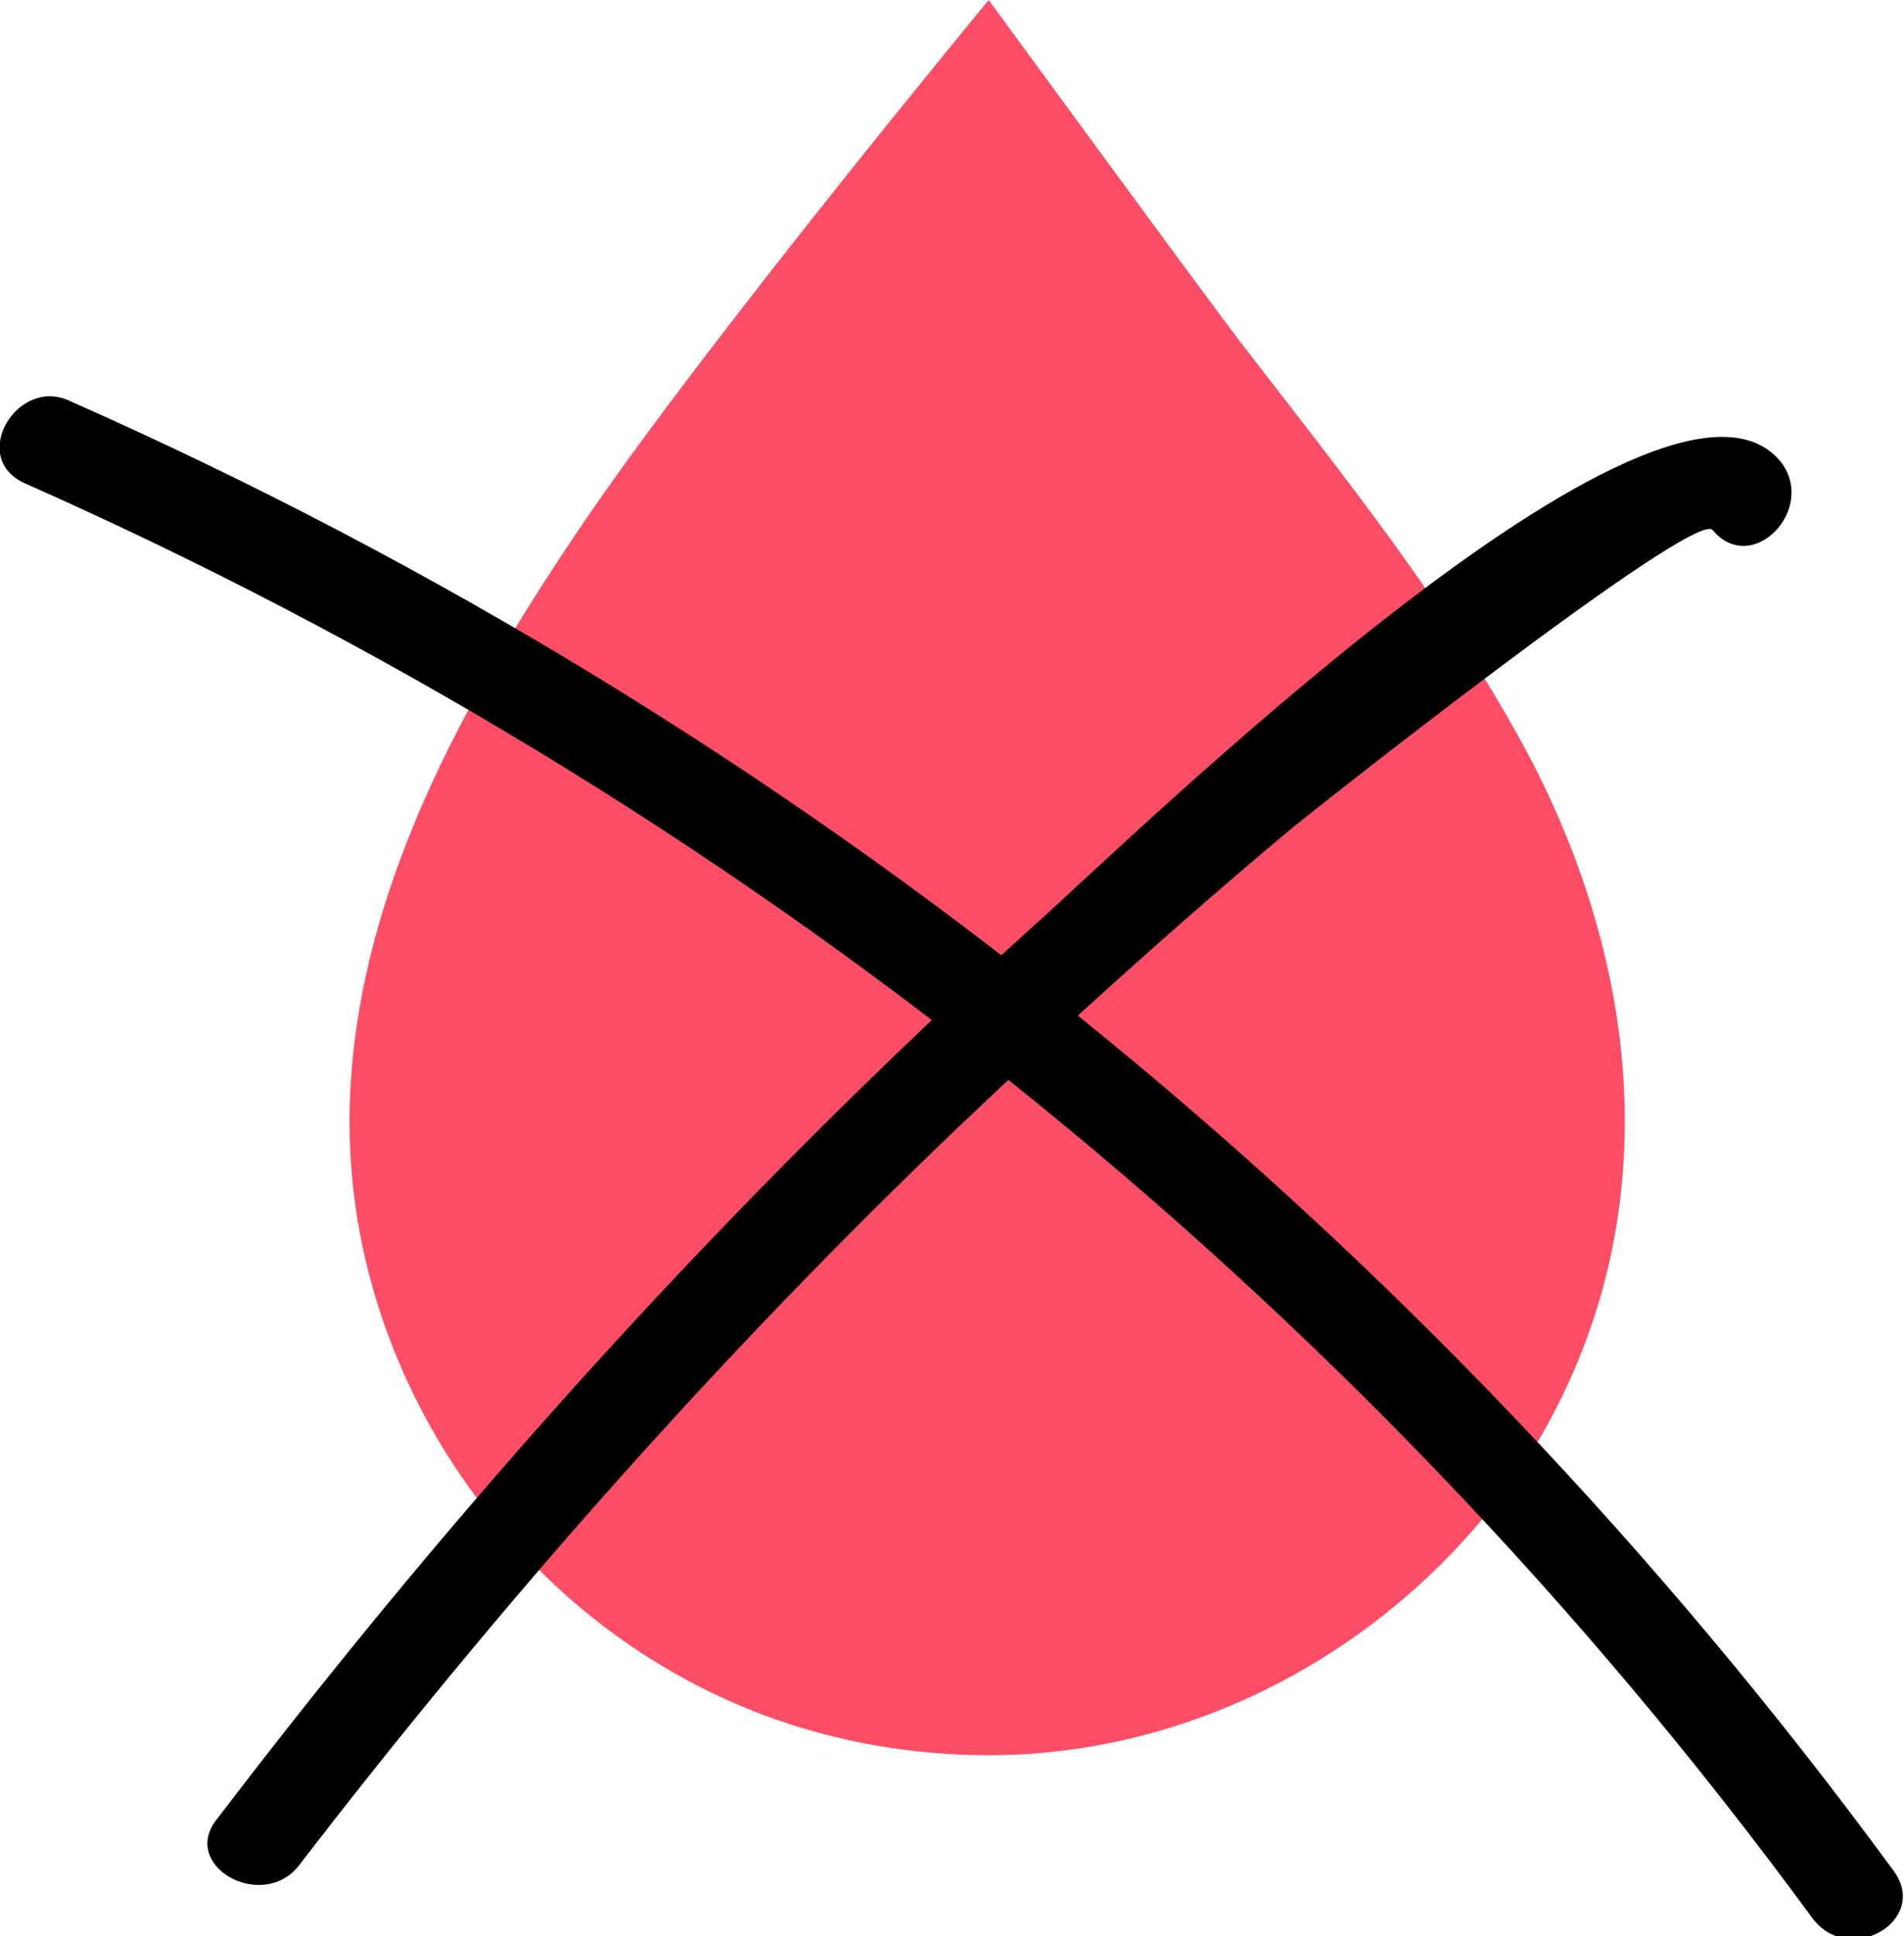 <?xml version="1.0" encoding="utf-8"?>
<!-- Generator: Adobe Illustrator 19.0.0, SVG Export Plug-In . SVG Version: 6.00 Build 0)  -->
<svg version="1.2" baseProfile="tiny" id="Layer_1" xmlns="http://www.w3.org/2000/svg" xmlns:xlink="http://www.w3.org/1999/xlink"
	 x="0px" y="0px" viewBox="0 0 72.6 73.8" xml:space="preserve">
<g>
	<path fill="#FC4D67" d="M58.4,29c-3-5.7-7.2-10.9-10.9-15.7C46.4,11.9,37.7,0,37.7,0S27.2,12.7,22.4,19.7
		c-5.4,7.9-10.7,17.5-8.6,27.7c1.7,8.2,7.6,15.1,15.4,18c2.7,1,5.6,1.5,8.5,1.5c8.3,0,16.1-4.5,20.6-11.4
		C63.5,47.2,62.8,37.5,58.4,29"/>
	<g>
		<path d="M11.4,71.1c7.7-10,16-19.4,25.1-28.1c4.1-3.9,8.3-7.7,12.6-11.3c0.7-0.6,15.5-12.3,16.2-11.5c1.5,1.8,4-0.8,2.6-2.6
			c-4.5-5.5-25,14.6-28.5,17.7C27.9,45.7,17.6,57.1,8.3,69.3C6.8,71.1,10,72.9,11.4,71.1"/>
		<path d="M0.9,18.4c27.1,12,50.6,30.7,68.2,54.7c1.4,1.9,4.5,0.1,3.1-1.8c-17.9-24.4-41.7-43.7-69.5-56C0.7,14.3-1.2,17.4,0.9,18.4
			"/>
	</g>
</g>
</svg>
